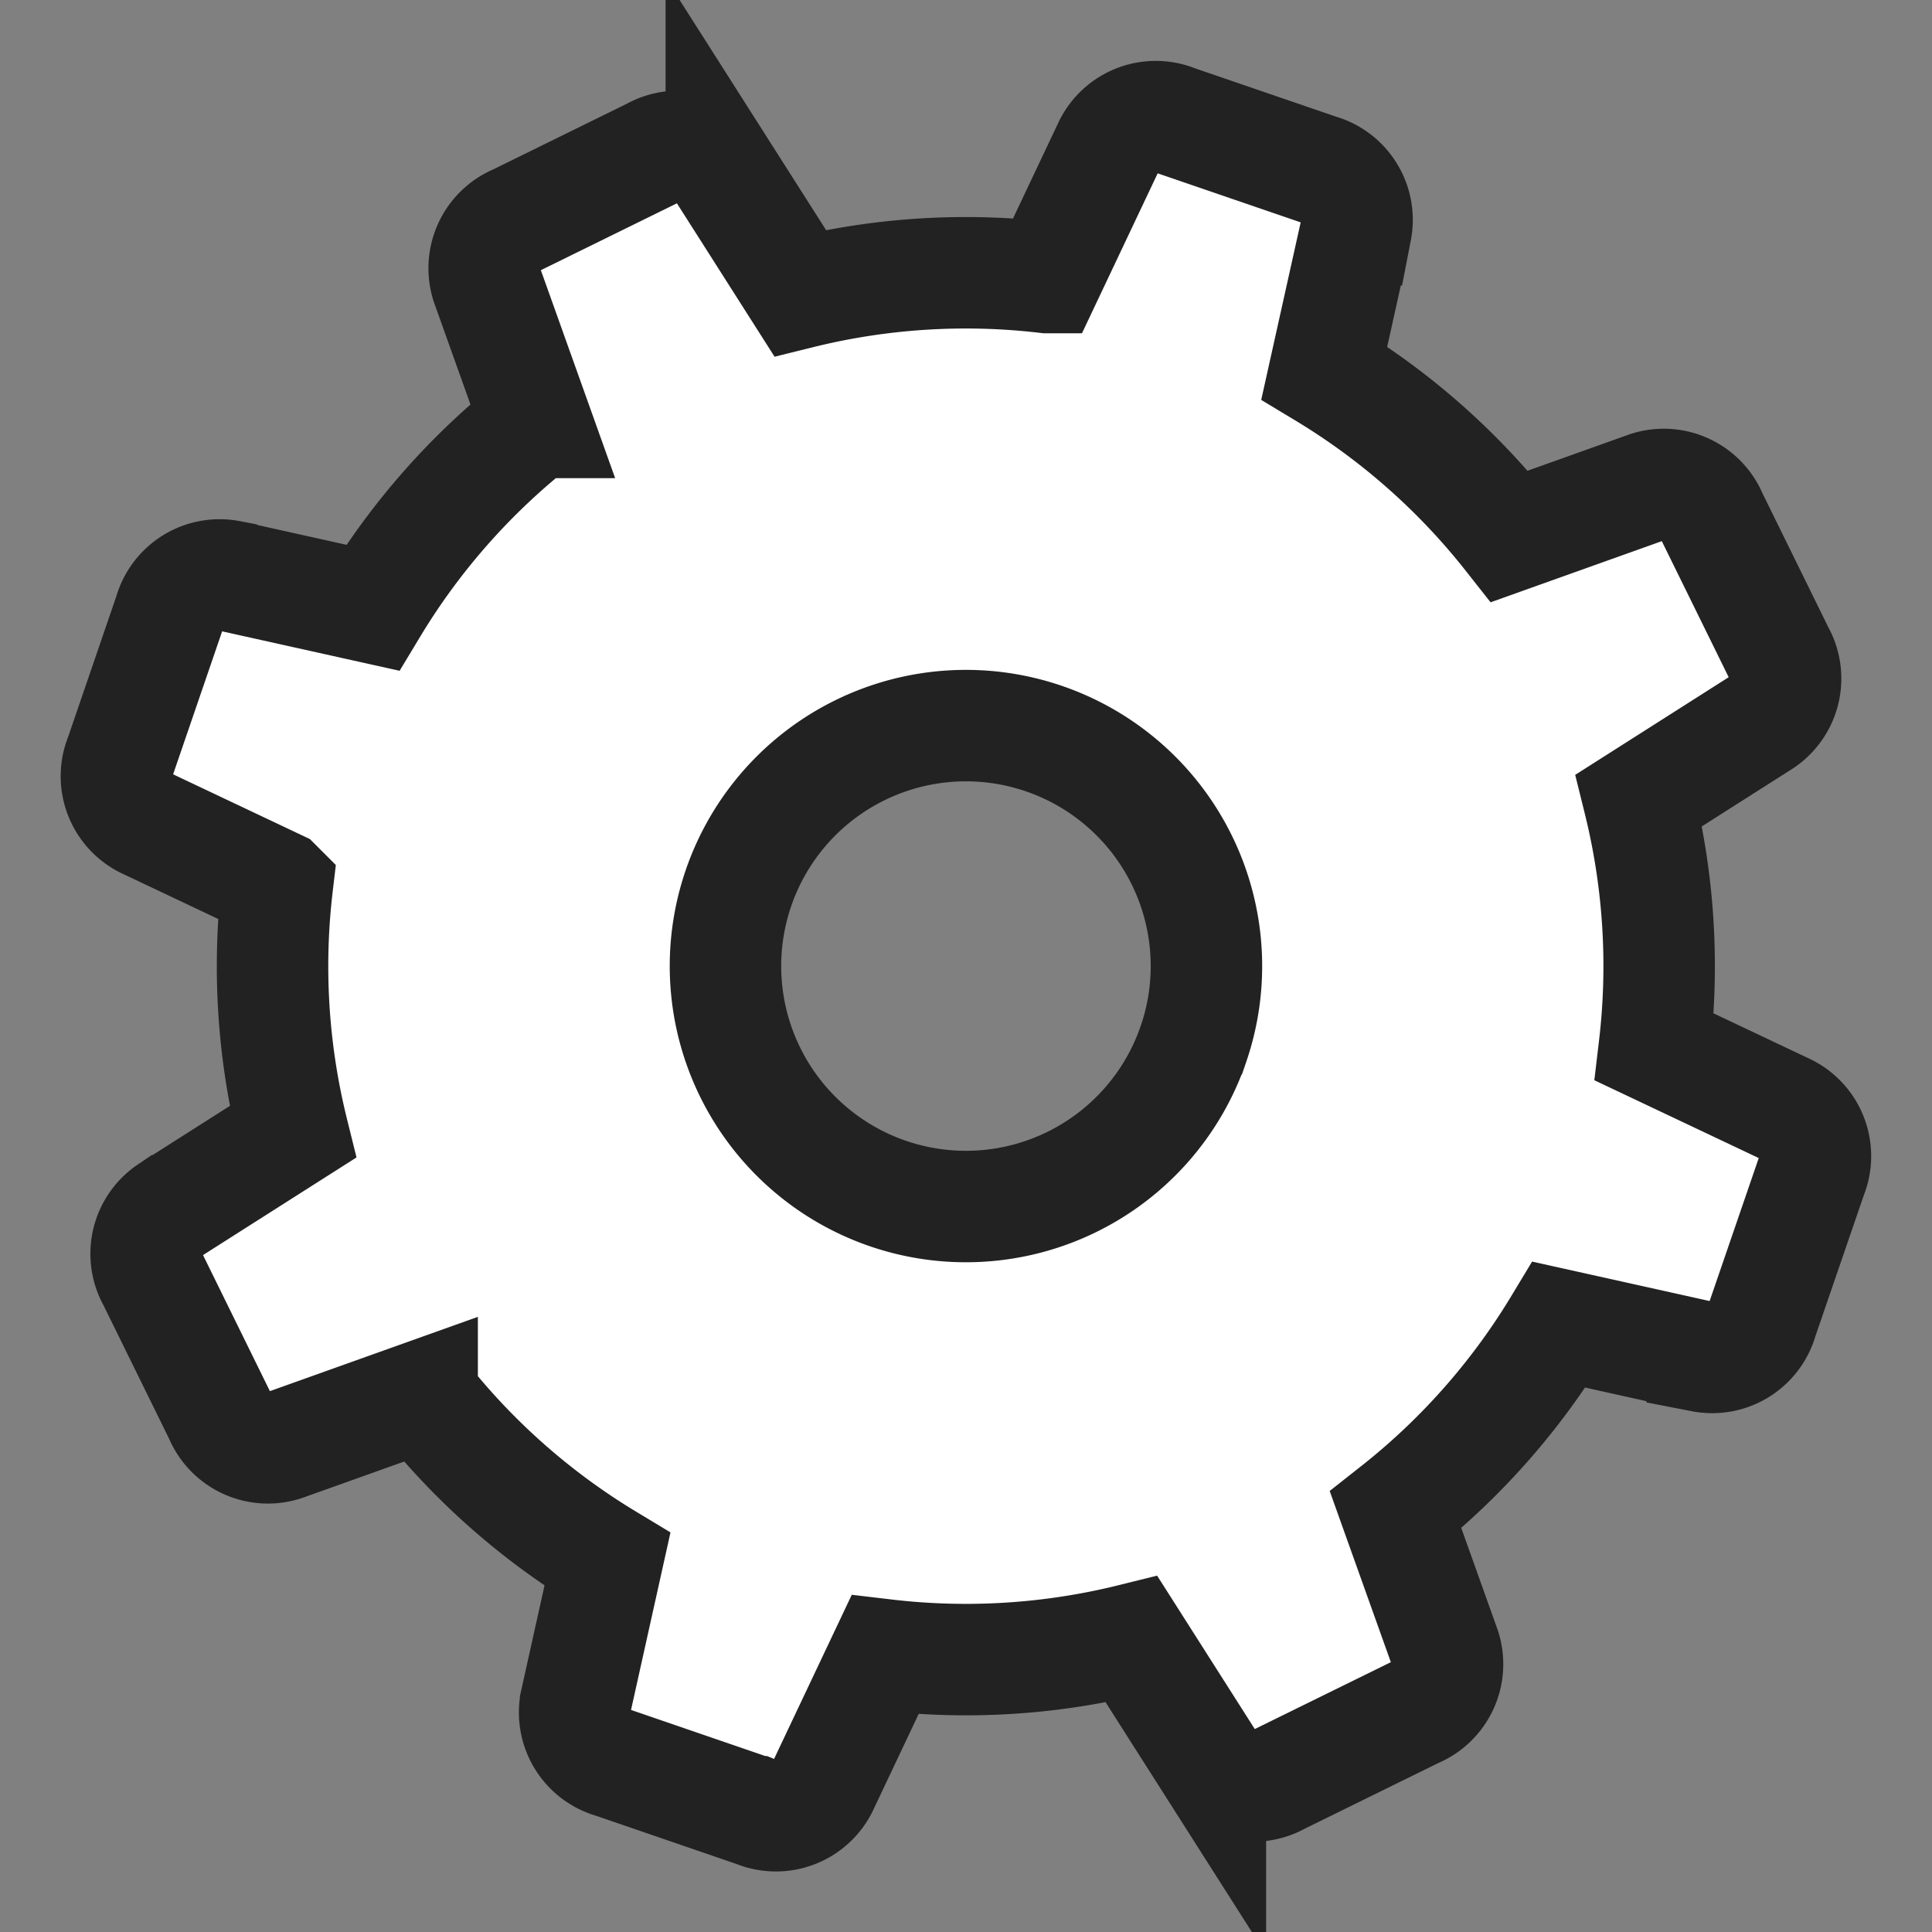 <svg xmlns="http://www.w3.org/2000/svg" width="26" height="26" viewBox="0 0 26 26">
  <rect x="0" y="0" width="26" height="26" fill="#808080" stroke="none"/>
  <g id="Setting" transform="translate(-321 -101)">
    <rect id="사각형_5678" data-name="사각형 5678" width="26" height="26" transform="translate(321 101)" fill="none"/>
    <path id="Setting-2" data-name="Setting" d="M694.981,1178.419l-1.783-.844a9.272,9.272,0,0,0-.208-3.319l1.666-1.06a.7.7,0,0,0,.216-.926l-.9-1.831a.7.7,0,0,0-.864-.4l-1.859.664a9.273,9.273,0,0,0-2.493-2.2l.428-1.926a.7.7,0,0,0-.5-.808l-1.928-.661a.7.7,0,0,0-.892.329l-.844,1.783a9.276,9.276,0,0,0-3.319.208l-1.06-1.665a.7.7,0,0,0-.926-.216l-1.831.9a.7.7,0,0,0-.4.864l.664,1.859a9.274,9.274,0,0,0-2.2,2.493l-1.926-.428a.7.7,0,0,0-.807.5l-.661,1.928a.7.7,0,0,0,.329.892l1.783.844a9.272,9.272,0,0,0,.208,3.319l-1.666,1.06a.7.7,0,0,0-.216.926l.9,1.831a.7.7,0,0,0,.864.4l1.859-.664a9.272,9.272,0,0,0,2.493,2.2l-.428,1.926a.7.7,0,0,0,.5.808l1.928.662a.7.7,0,0,0,.892-.329l.844-1.783a9.272,9.272,0,0,0,3.319-.208l1.06,1.665a.7.7,0,0,0,.926.216l1.831-.9a.7.7,0,0,0,.4-.864l-.664-1.859a9.273,9.273,0,0,0,2.2-2.493l1.926.428a.7.7,0,0,0,.808-.5l.662-1.928A.7.7,0,0,0,694.981,1178.419Zm-7.987-.883a3.236,3.236,0,1,1-2.011-4.111A3.236,3.236,0,0,1,686.995,1177.535Z" transform="translate(-349.934 -1062.485)" fill="#fff" stroke="#222" stroke-width="1.5"/>
  </g>
</svg>
